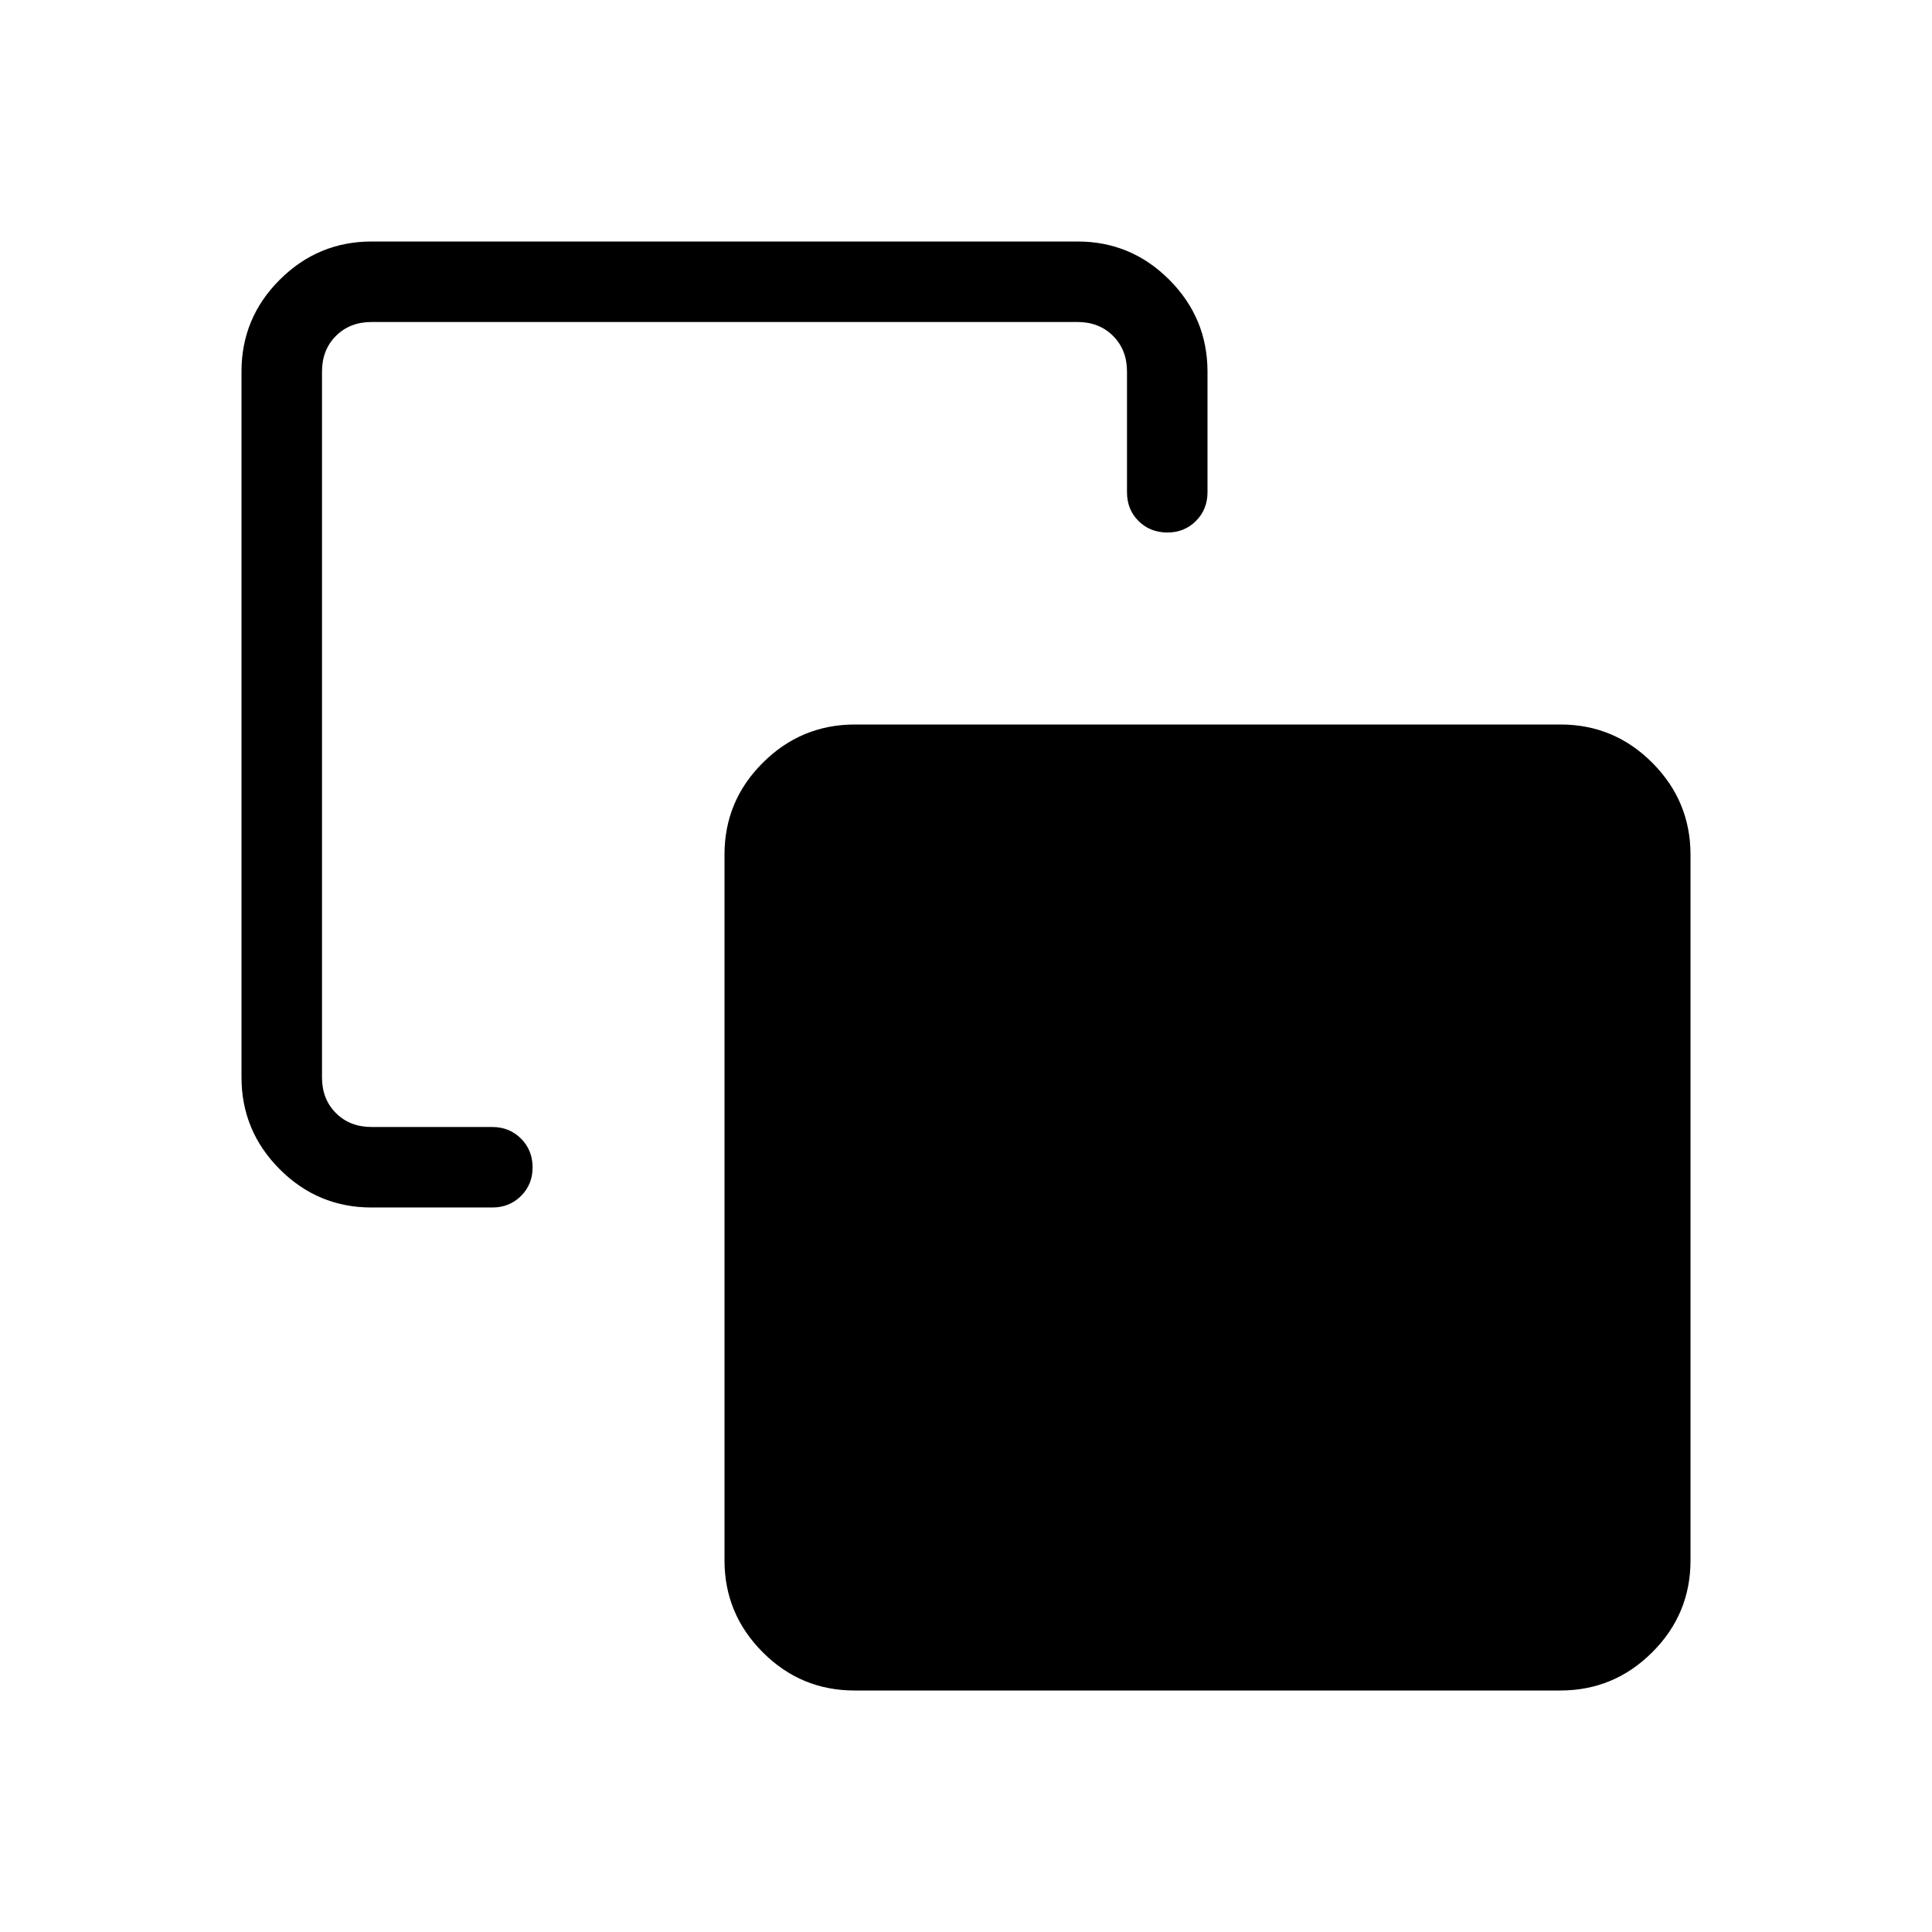 <svg xmlns="http://www.w3.org/2000/svg" xmlns:xlink="http://www.w3.org/1999/xlink" width="24" height="24" viewBox="0 0 24 24"><path fill="currentColor" d="M4.616 15q-.667 0-1.141-.475T3 13.385v-8.77q0-.666.475-1.14T4.615 3h8.77q.666 0 1.14.475T15 4.615v1.5q0 .213-.144.357t-.357.143t-.356-.143T14 6.115v-1.5q0-.269-.173-.442T13.385 4h-8.77q-.269 0-.442.173T4 4.616v8.769q0 .269.173.442t.443.173h1.5q.212 0 .356.144t.144.357t-.144.356t-.356.143zm6 6q-.667 0-1.141-.475T9 19.386v-8.77q0-.666.475-1.14T10.615 9h8.77q.666 0 1.14.475t.475 1.14v8.77q0 .666-.475 1.14t-1.14.475z"/></svg>